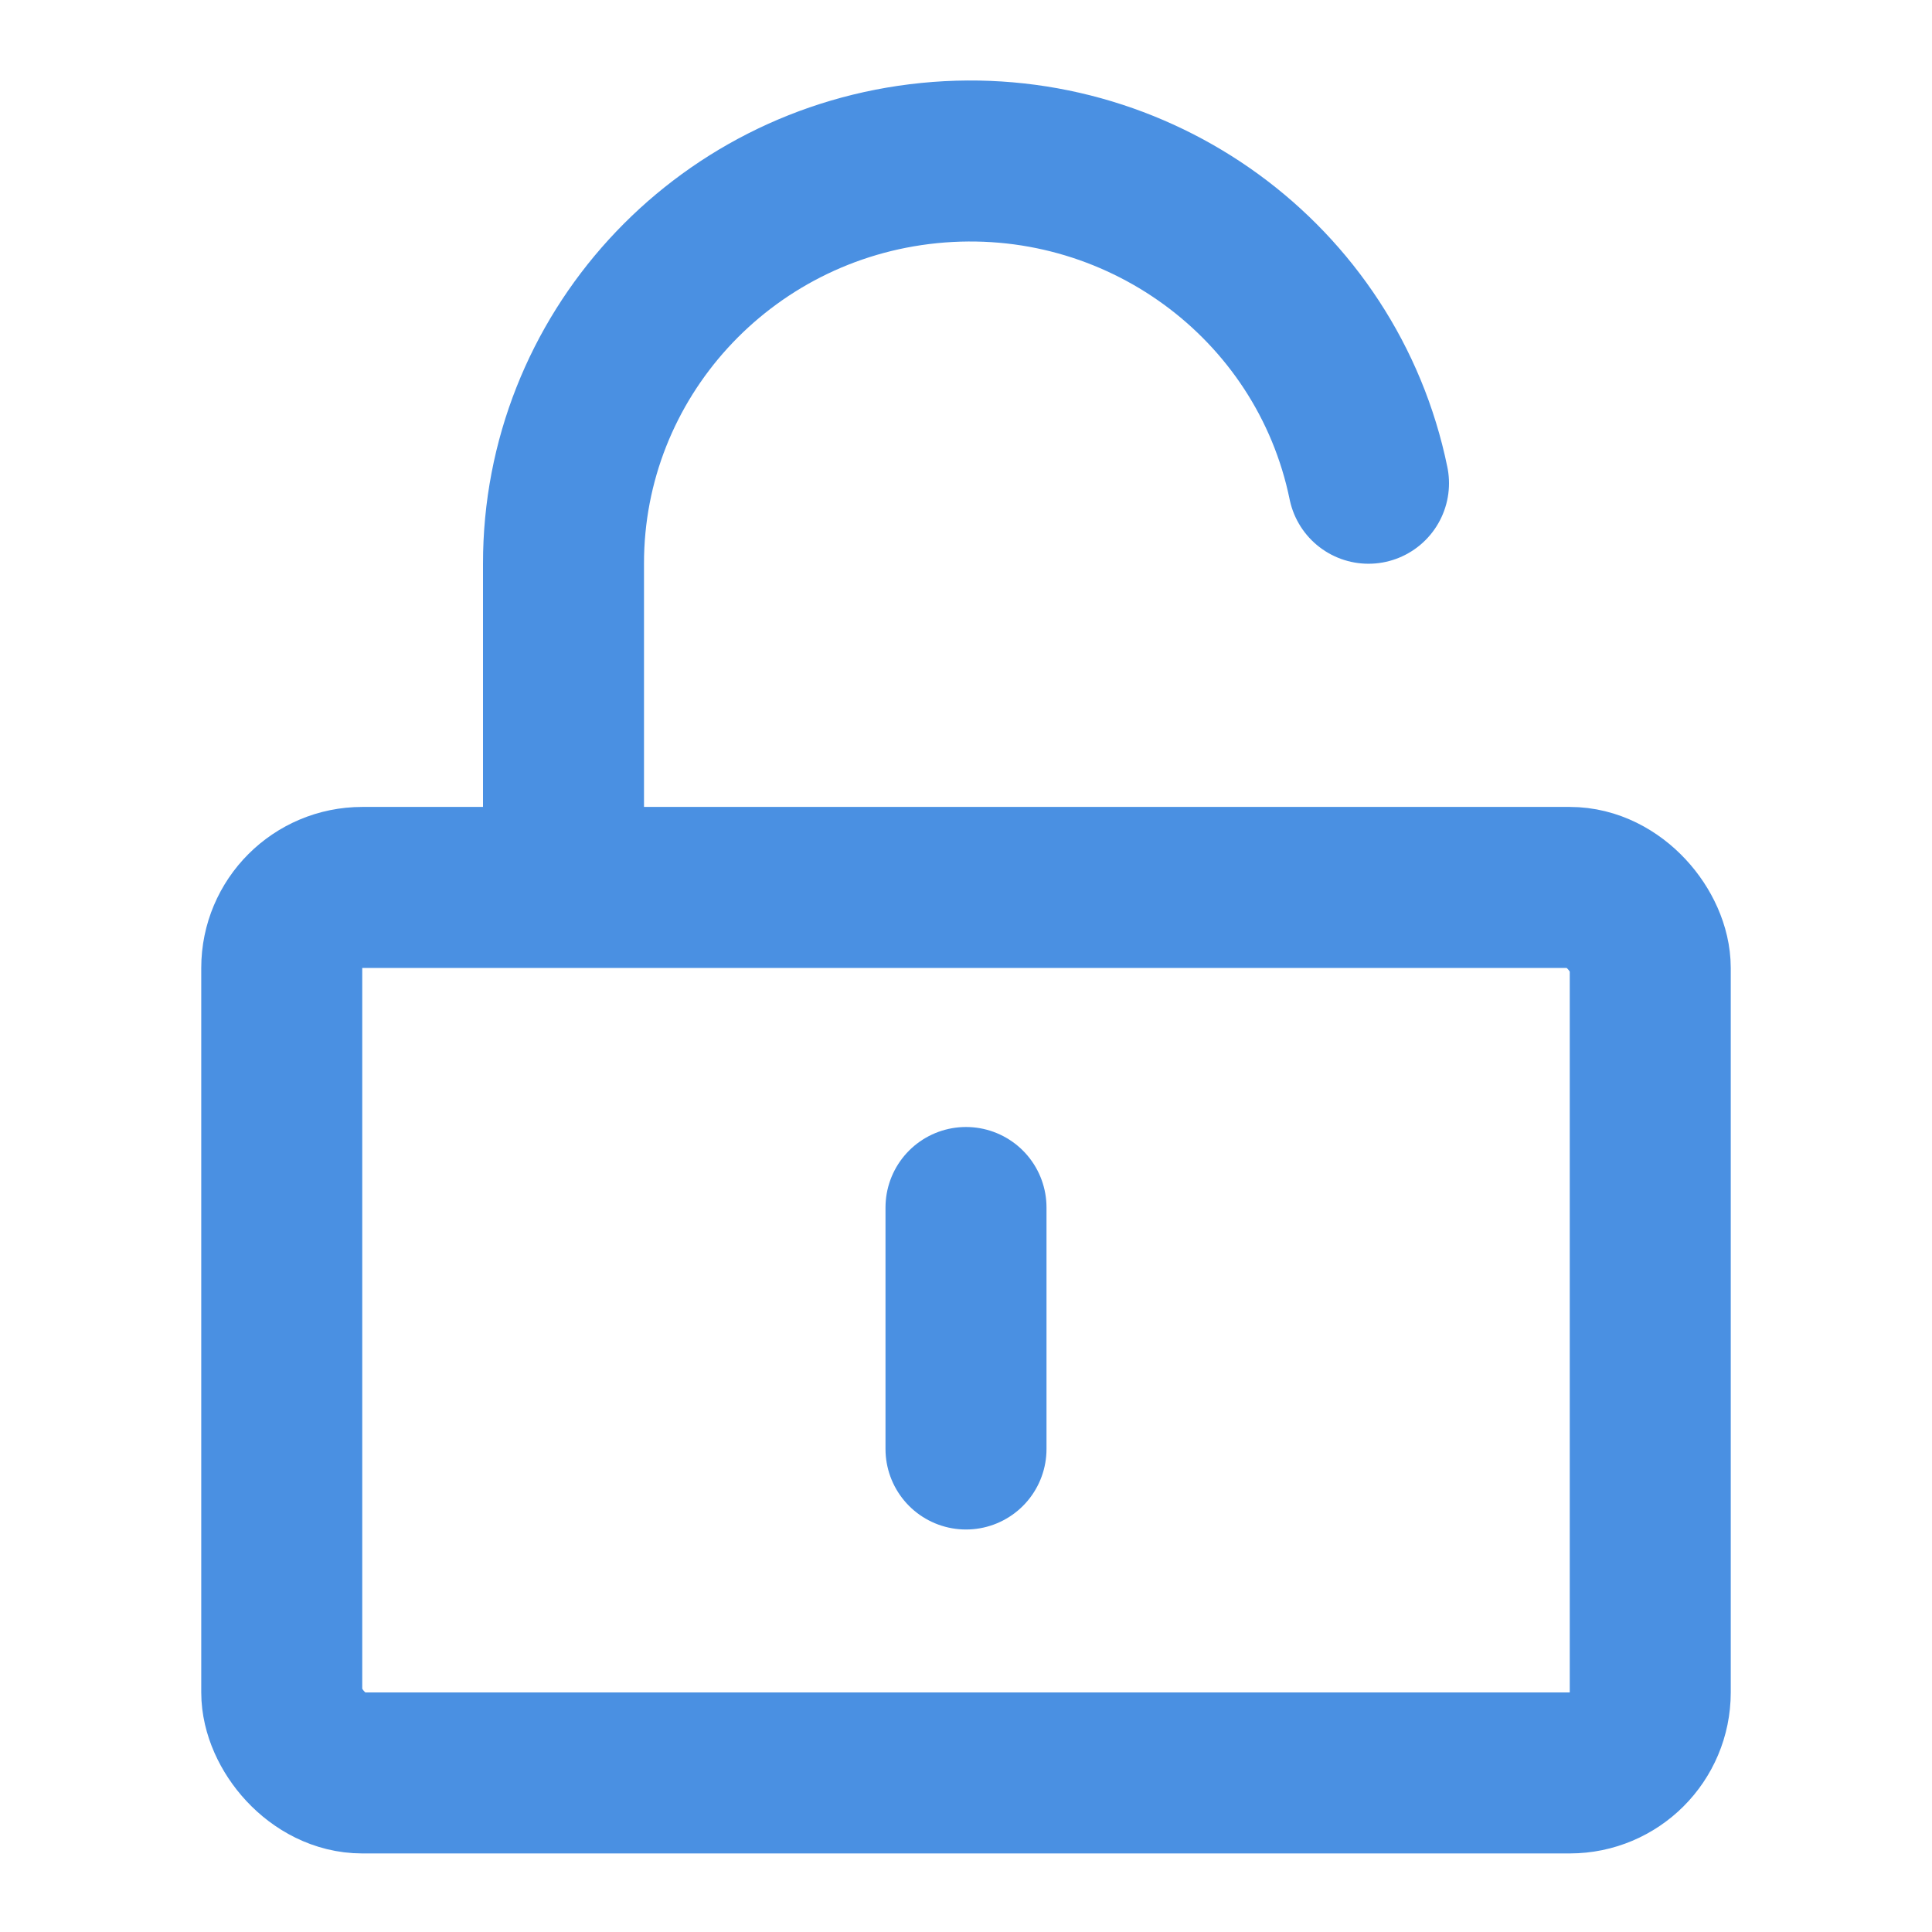 <?xml version="1.0" encoding="UTF-8"?><svg width="21" height="21" viewBox="0 0 48 48" fill="none" xmlns="http://www.w3.org/2000/svg"><rect x="7" y="22.048" width="34" height="22" rx="2" fill="none" stroke="#4a90e2" stroke-width="4" stroke-linejoin="round"/><path d="M14 22V14.005C13.995 8.87 17.923 4.567 23.086 4.051C28.249 3.535 32.967 6.974 34 12.006" stroke="#4a90e2" stroke-width="4" stroke-linecap="round" stroke-linejoin="round"/><path d="M24 30V36" stroke="#4a90e2" stroke-width="4" stroke-linecap="round" stroke-linejoin="round"/></svg>